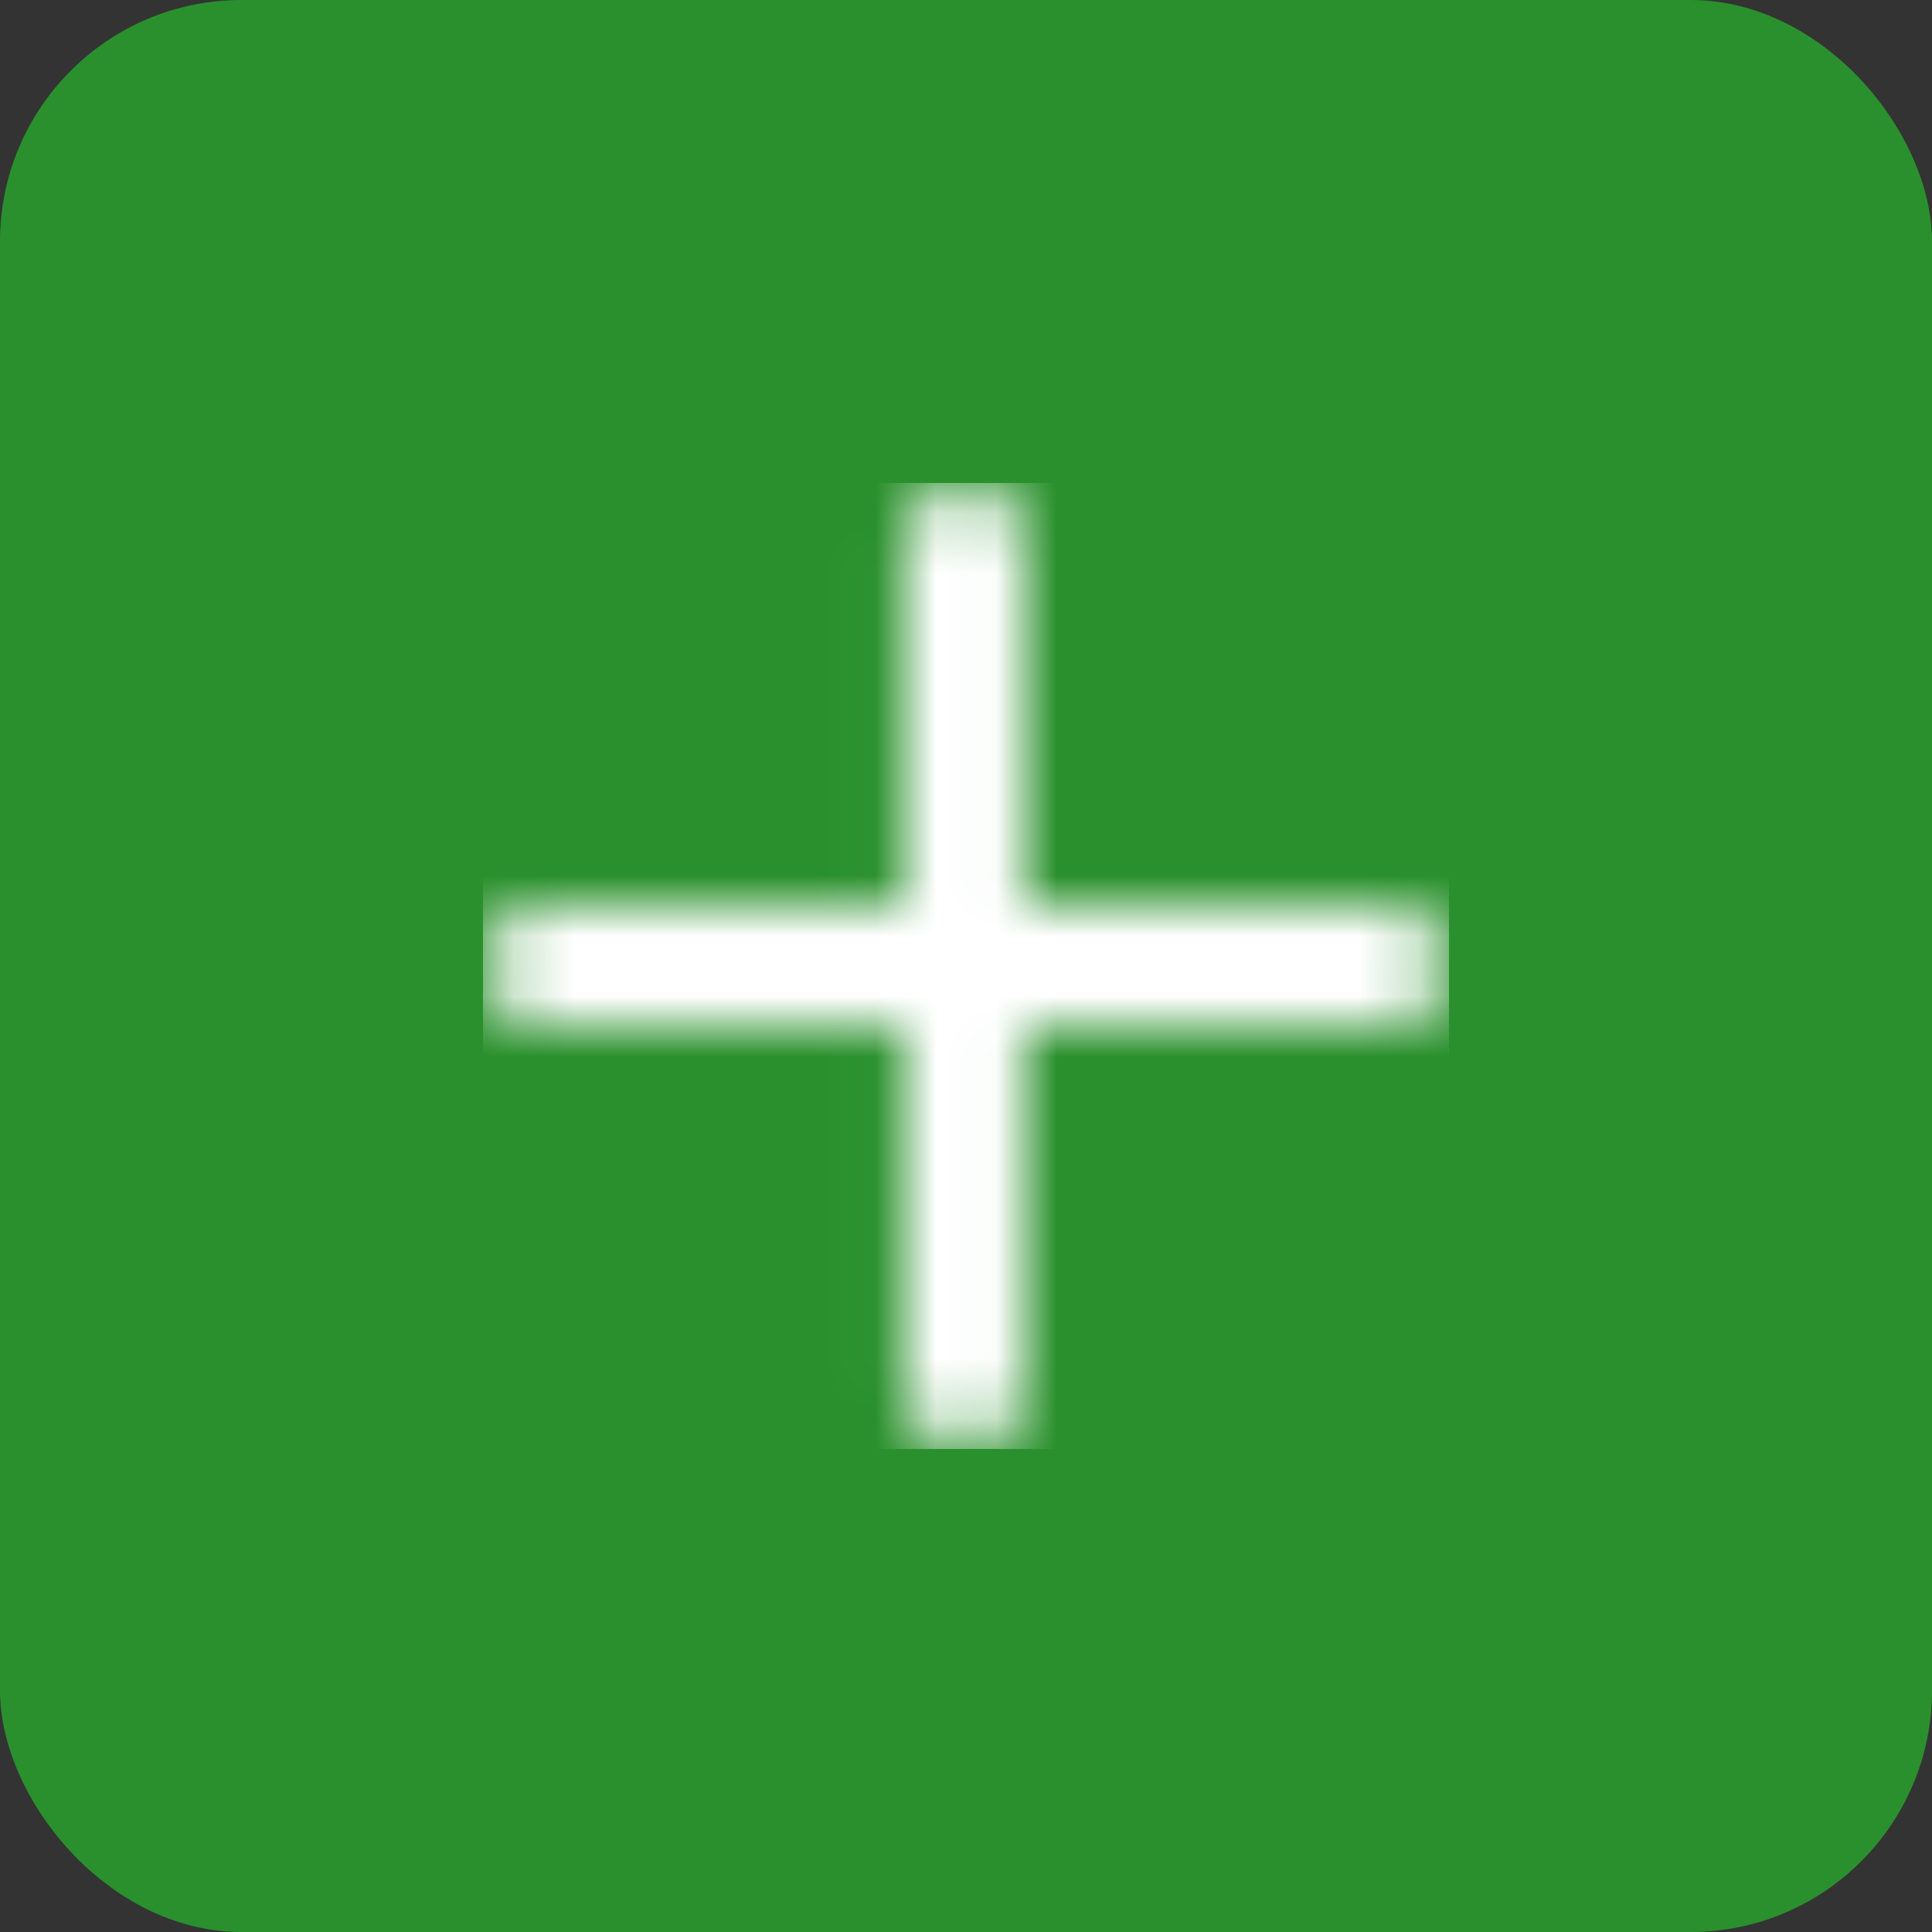 <svg width="32" height="32" viewBox="0 0 32 32" fill="none" xmlns="http://www.w3.org/2000/svg">
<rect x="0" y="0" width="32" height="32" fill="#333333" stroke="none"/>
<rect width="32" height="32" rx="4" fill="#2A902D"/>
<mask id="mask0_148_34097" style="mask-type:alpha" maskUnits="userSpaceOnUse" x="8" y="8" width="16" height="16">
<path d="M22.994 14.997H16.982V9C16.982 8.45 16.532 8 15.982 8C15.432 8 14.982 8.45 14.982 9V14.997H9C8.45 14.997 8 15.447 8 15.997C8 16.547 8.45 16.997 9 16.997H14.982V22.994C14.982 23.544 15.432 23.994 15.982 23.994C16.532 23.994 16.982 23.544 16.982 22.994V16.997H22.994C23.544 16.997 23.994 16.547 23.994 15.997C23.994 15.447 23.544 14.997 22.994 14.997Z" fill="white"/>
</mask>
<g mask="url(#mask0_148_34097)">
<rect x="8" y="8" width="16" height="16" fill="white"/>
</g>
</svg>
